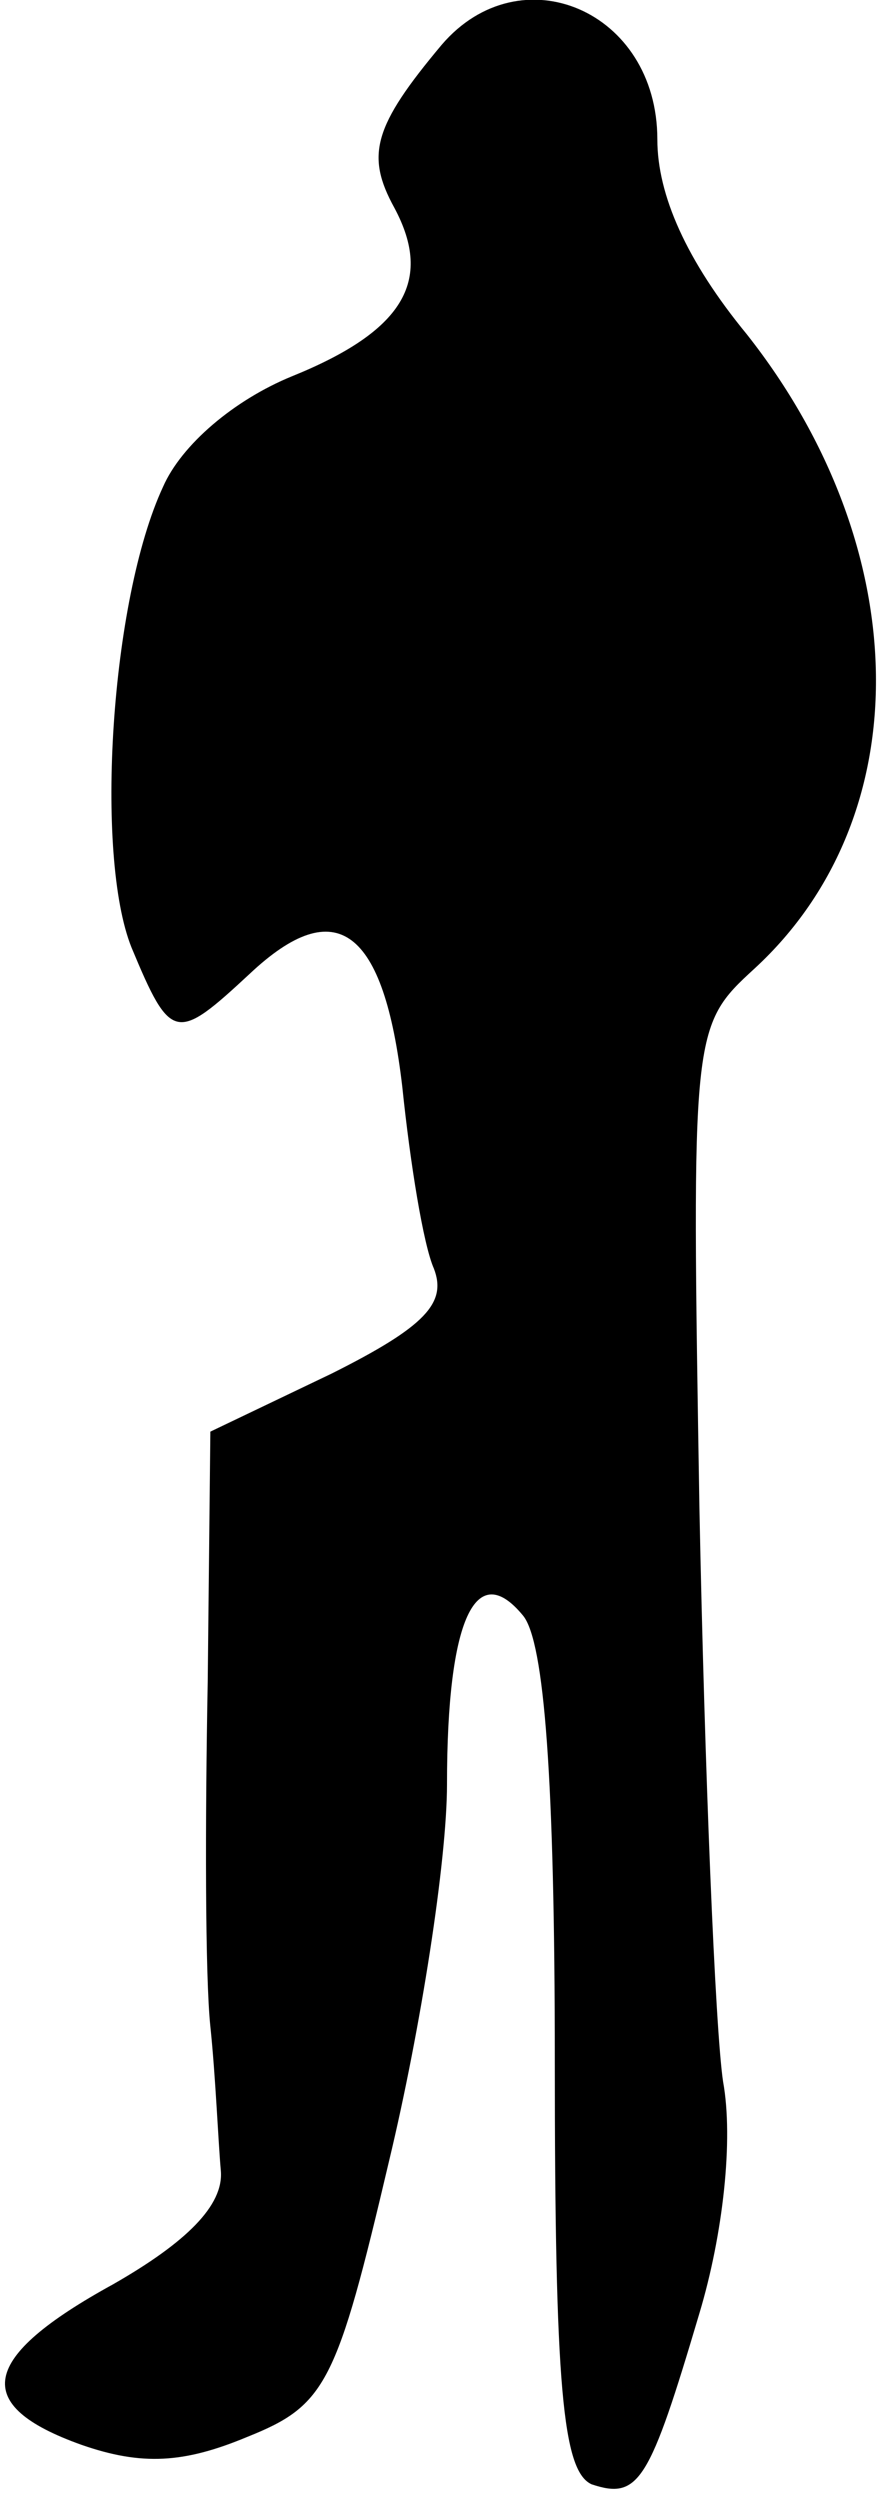 <?xml version="1.0" standalone="no"?>
<!DOCTYPE svg PUBLIC "-//W3C//DTD SVG 20010904//EN"
 "http://www.w3.org/TR/2001/REC-SVG-20010904/DTD/svg10.dtd">
<svg version="1.0" xmlns="http://www.w3.org/2000/svg"
 width="34pt" height="95pt" viewBox="0 0 34 95"
 preserveAspectRatio="xMidYMid meet">
<g transform="translate(0,95) scale(0.1,-0.1)"
fill="#000000" stroke="none">
<path fill="#000000" stroke="none" d="M168 933 c-26 -31 -29 -42 -18 -62 15
-28 3 -47 -39 -64 -22 -9 -42 -26 -49 -42 -20 -43 -26 -140 -12 -175 15 -36
17 -36 45 -10 33 31 51 17 58 -43 3 -29 8 -60 12 -69 5 -13 -3 -22 -39 -40
l-46 -22 -1 -95 c-1 -53 -1 -112 1 -131 2 -19 3 -44 4 -55 1 -13 -13 -27 -41
-43 -51 -28 -54 -46 -12 -61 23 -8 39 -7 63 3 30 12 34 20 54 105 12 50 22
114 22 143 0 63 11 86 29 64 8 -10 12 -62 12 -169 0 -124 3 -156 14 -161 18
-6 22 1 41 65 9 30 13 66 9 88 -3 20 -7 118 -9 218 -3 182 -3 183 21 205 63
58 61 160 -3 241 -23 28 -34 53 -34 74 0 49 -52 71 -82 36z"/>
</g>
</svg>
